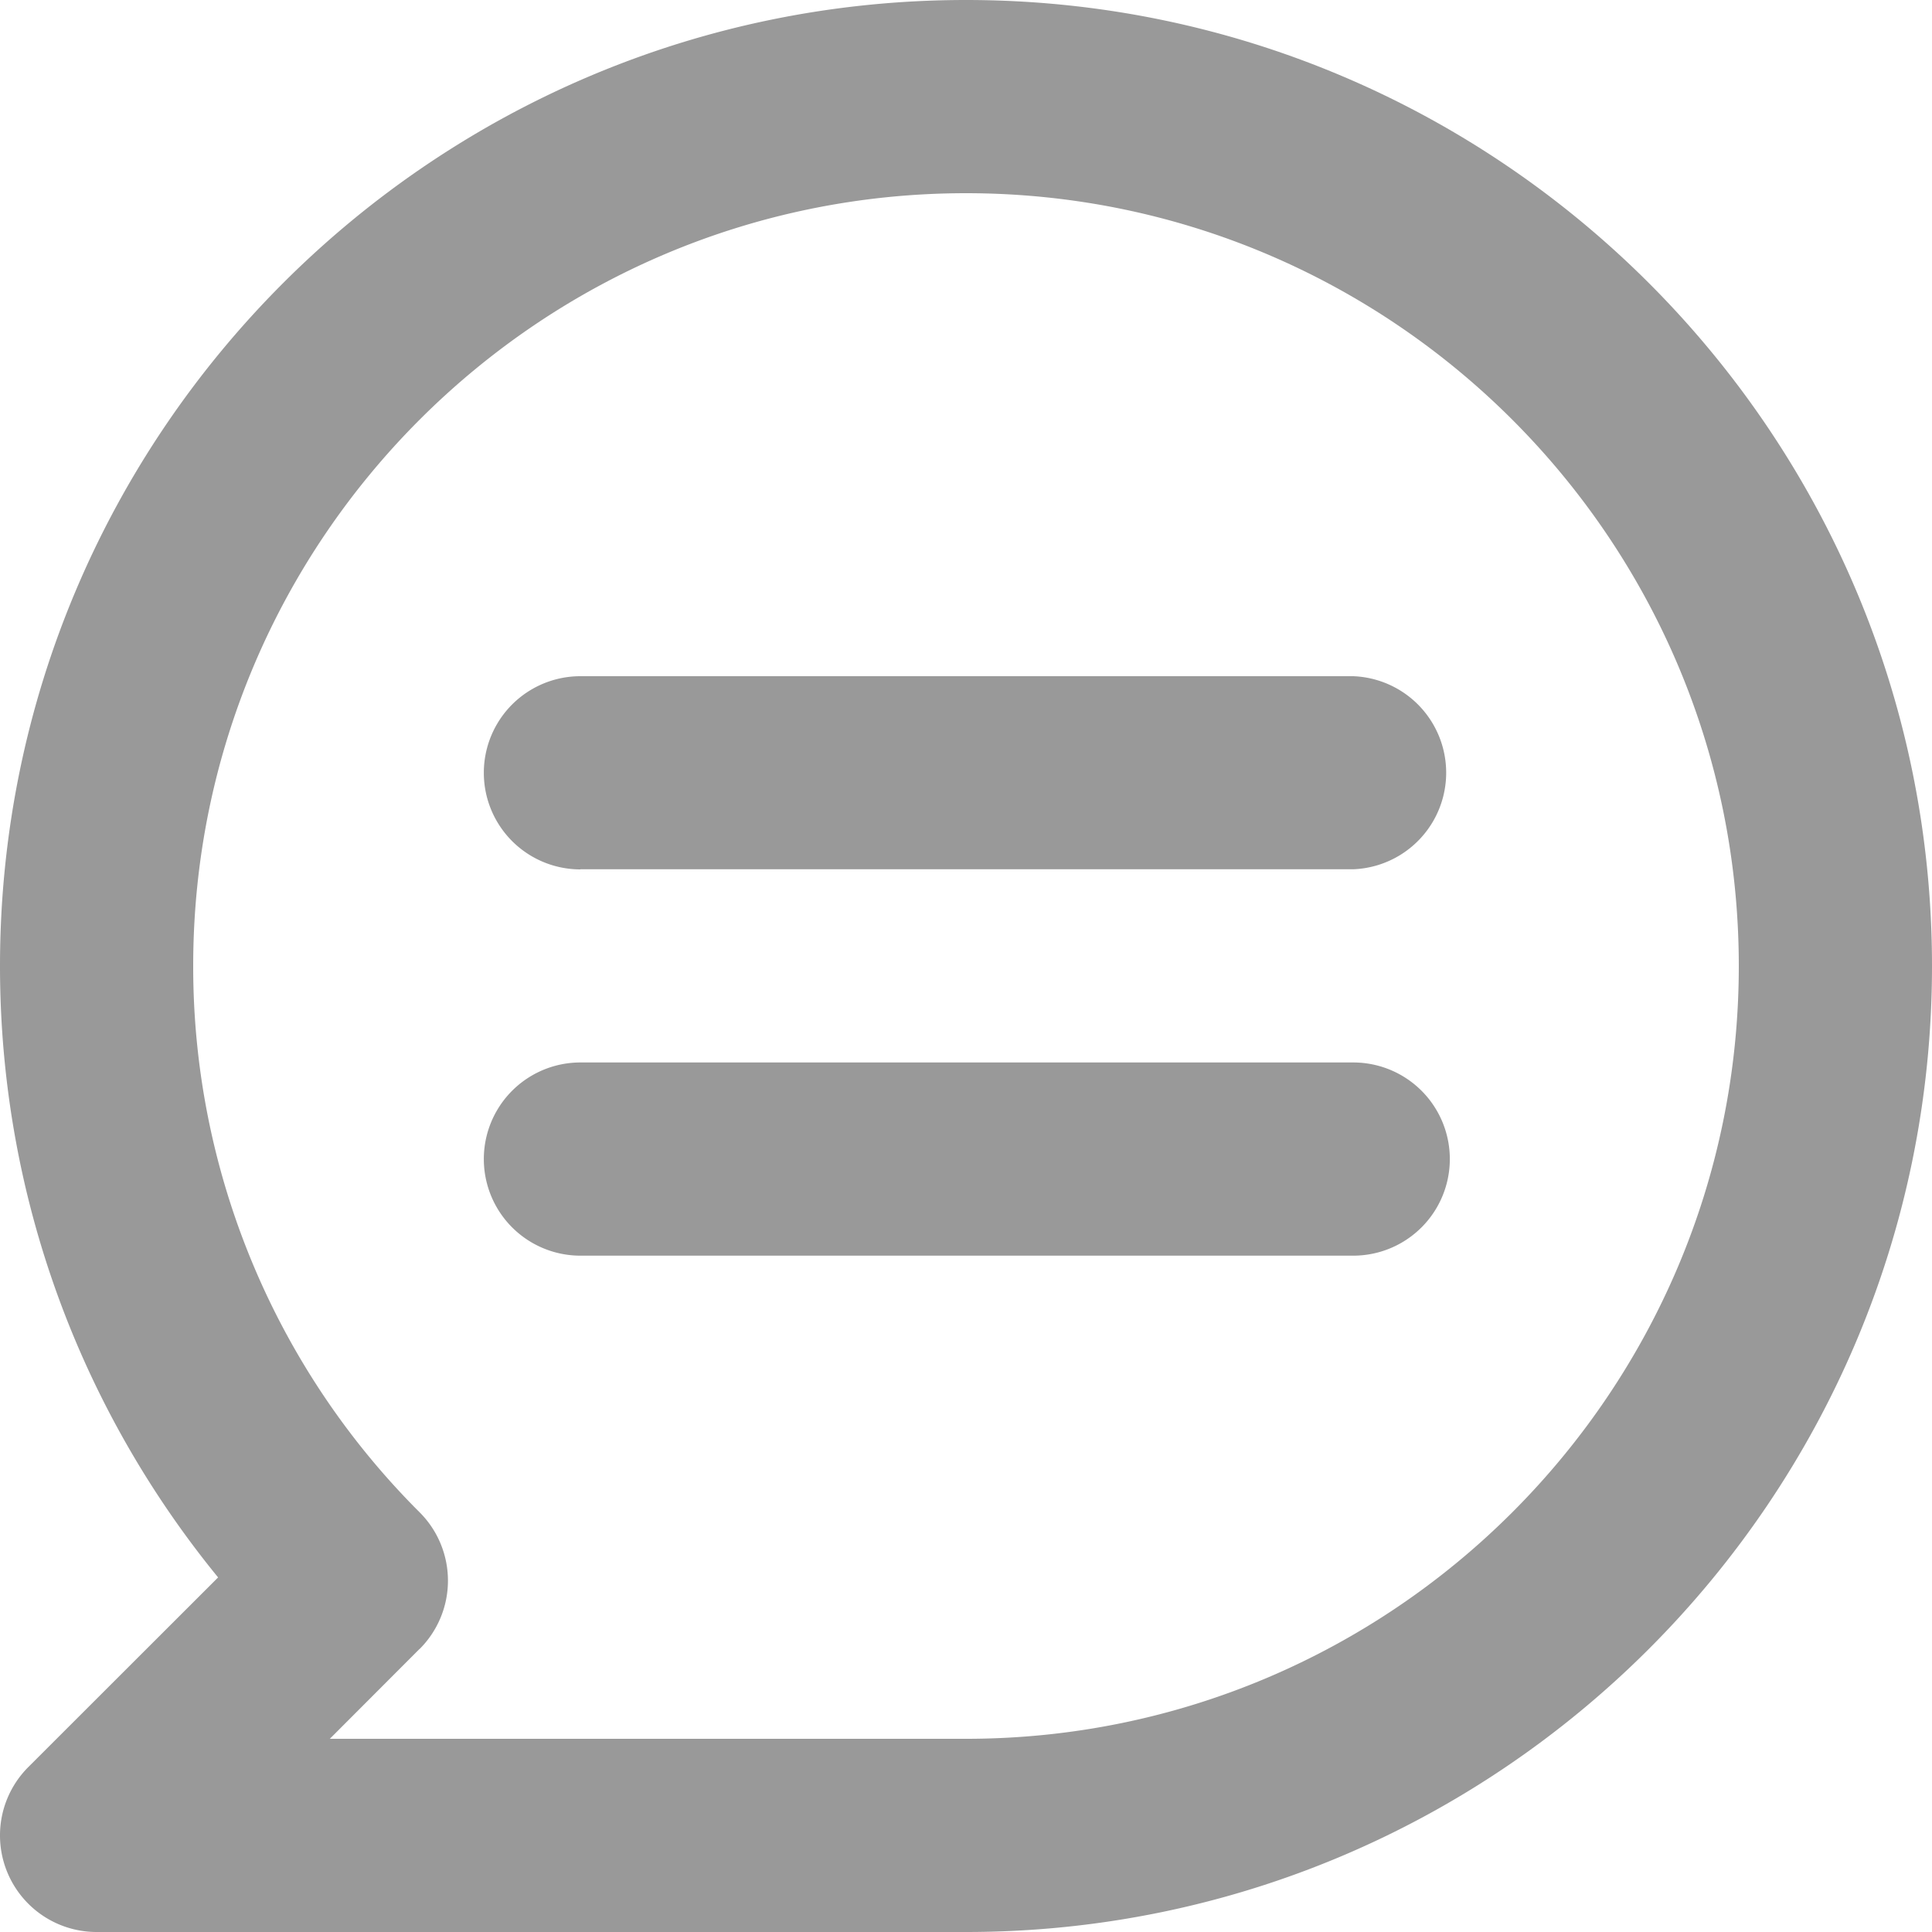 <svg xmlns="http://www.w3.org/2000/svg" width="14" height="14" viewBox="217.992 218 14 14"><path d="m219.573 229.43-1.376 1.375a.7.7 0 0 0 .495 1.195h6.3c3.863 0 7-3.137 7-7s-3.137-7-7-7-7 3.137-7 7c0 1.68.593 3.222 1.58 4.43Zm1.46.519a.7.7 0 0 0 0-.99 5.583 5.583 0 0 1-1.641-3.96c0-3.09 2.51-5.599 5.6-5.599s5.6 2.51 5.6 5.6-2.51 5.6-5.6 5.6h-4.61l.65-.651Zm1.165-2.85h5.6a.7.7 0 0 0 0-1.4h-5.6a.7.7 0 0 0 0 1.4Zm0-2.8h5.6a.7.7 0 0 0 0-1.399h-5.6a.7.7 0 0 0 0 1.4Z" fill="#999" fill-rule="evenodd" data-name="Path 93042"/></svg>